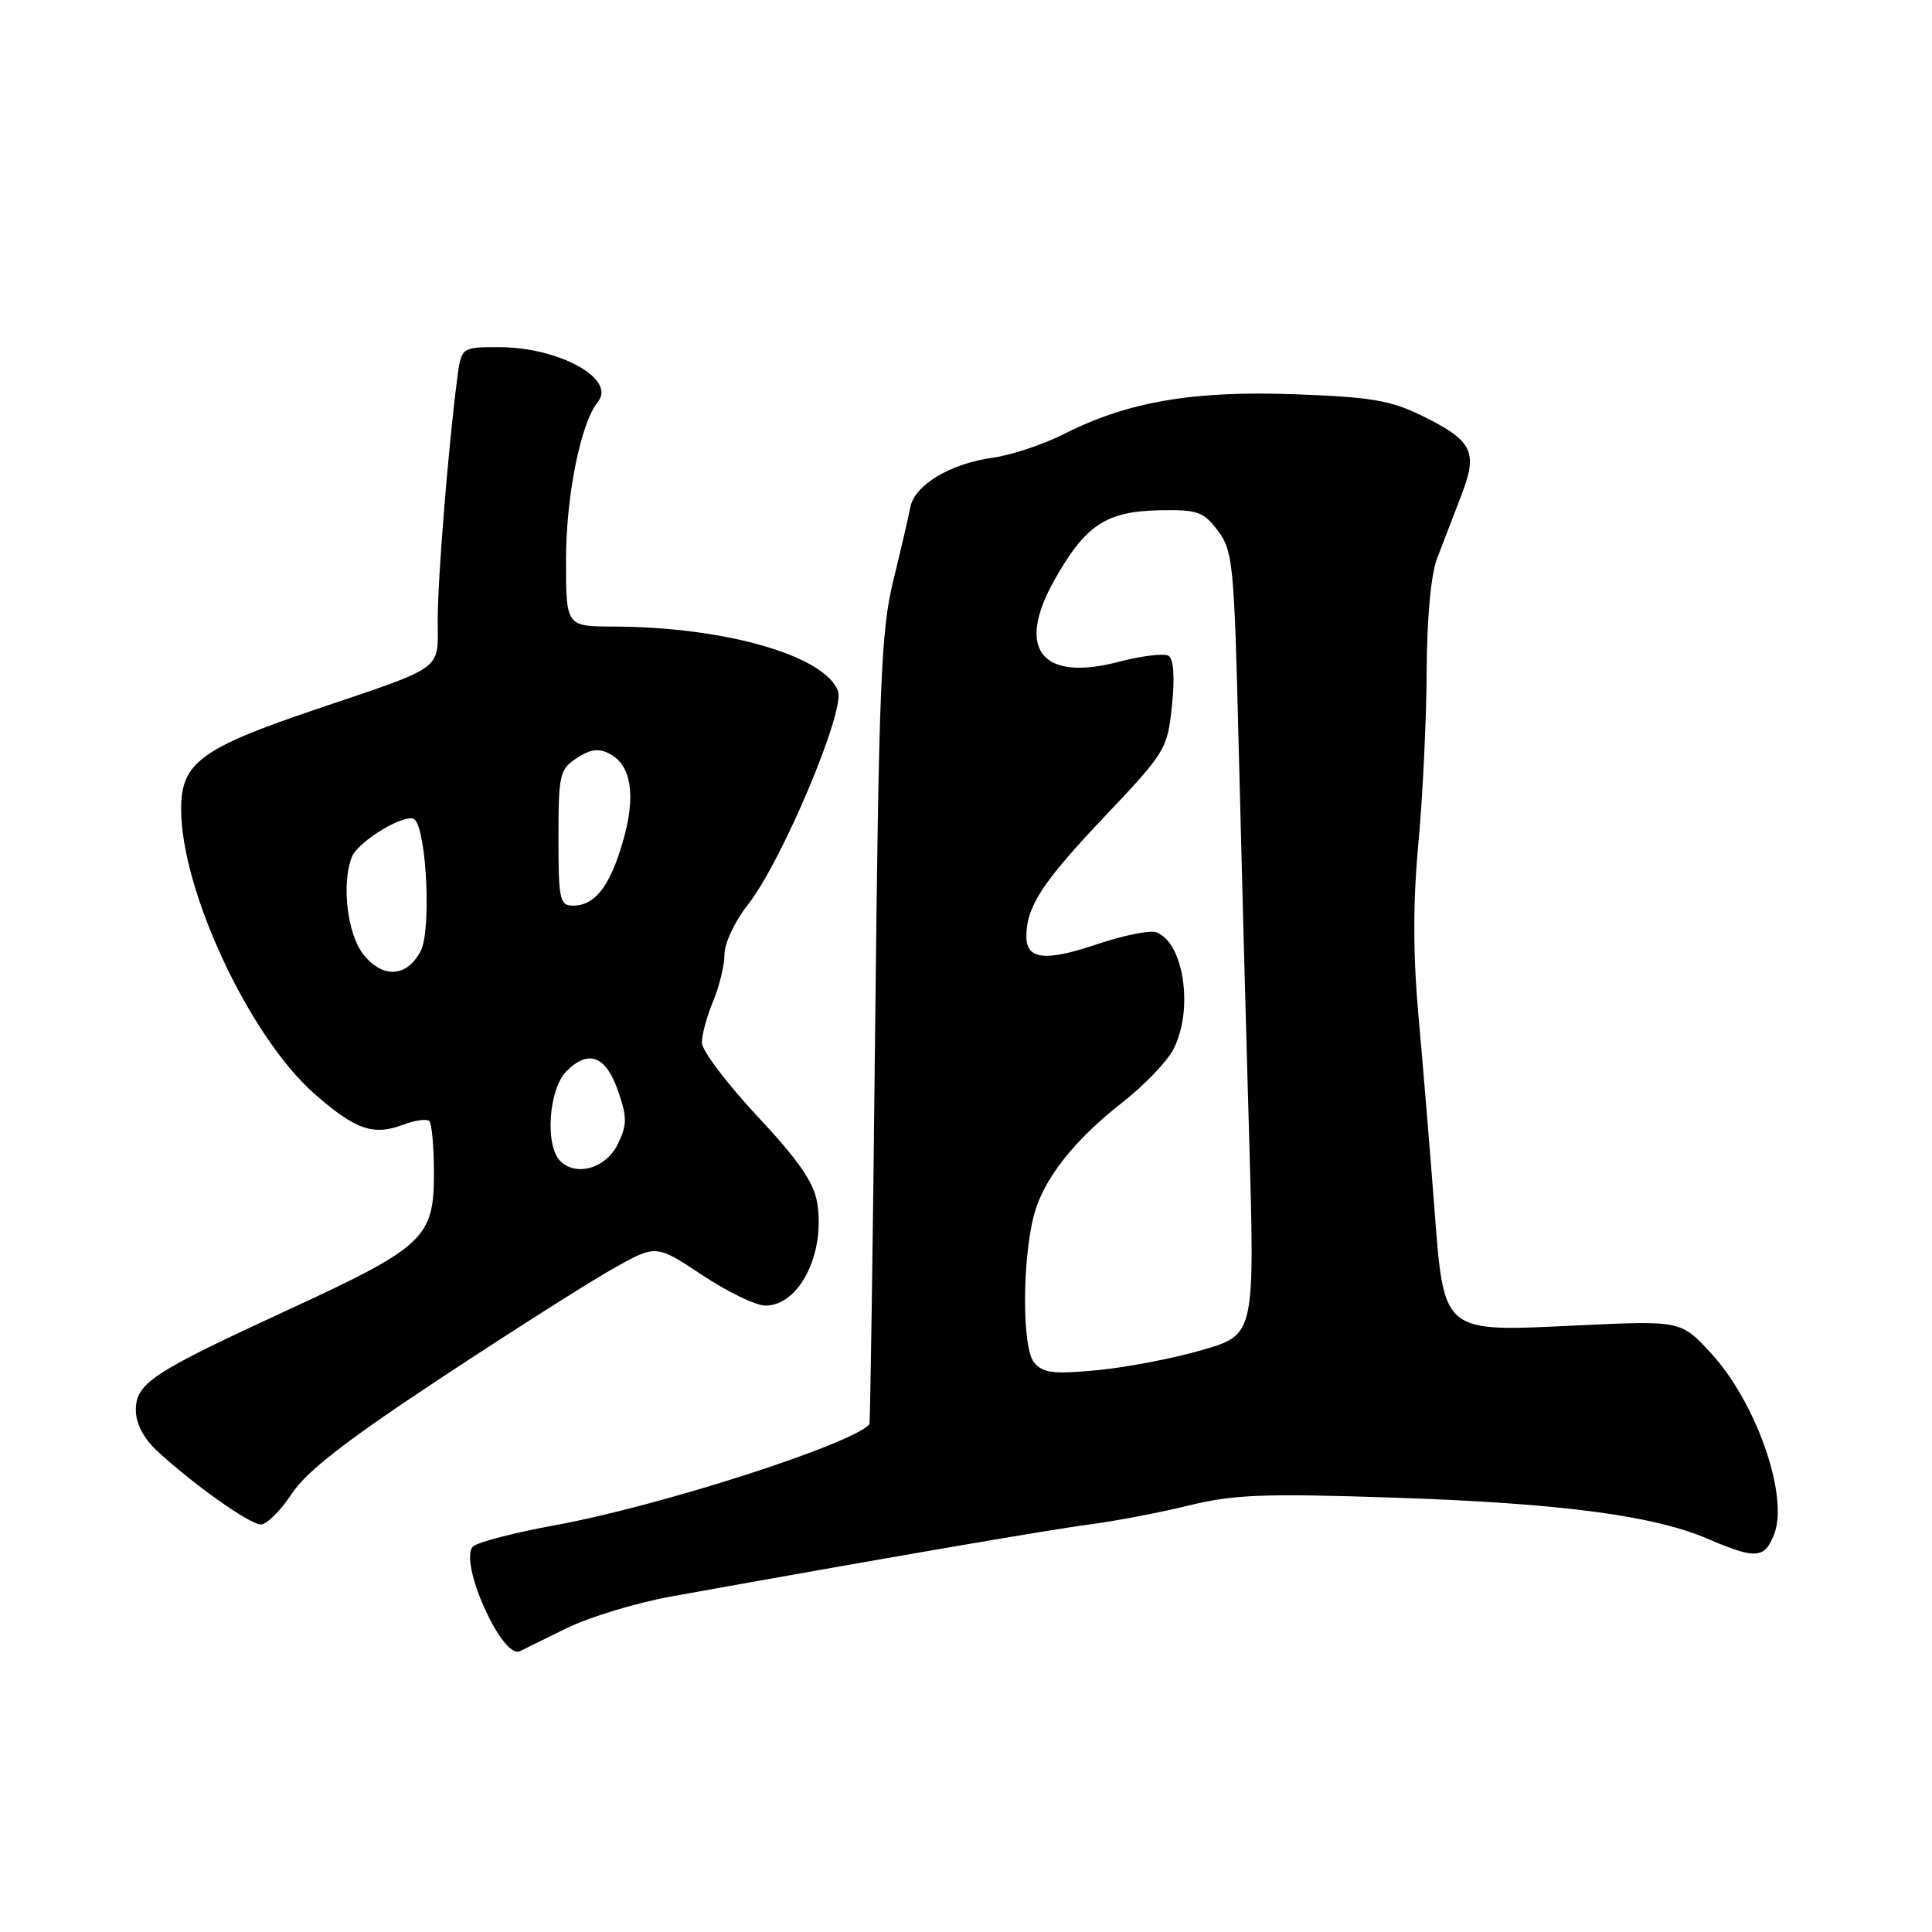 <?xml version="1.0" encoding="UTF-8" standalone="no"?>
<!DOCTYPE svg PUBLIC "-//W3C//DTD SVG 1.1//EN" "http://www.w3.org/Graphics/SVG/1.1/DTD/svg11.dtd" >
<svg xmlns="http://www.w3.org/2000/svg" xmlns:xlink="http://www.w3.org/1999/xlink" version="1.1" viewBox="0 0 256 256">
 <g >
 <path fill="currentColor"
d=" M 75.01 215.78 C 78.03 214.28 84.33 212.37 89.00 211.53 C 117.10 206.47 139.28 202.65 144.50 201.98 C 147.80 201.55 153.65 200.43 157.50 199.49 C 163.47 198.03 167.46 197.87 184.50 198.44 C 206.70 199.17 219.07 200.79 226.33 203.92 C 232.65 206.64 233.84 206.55 235.10 203.25 C 237.03 198.18 232.69 185.79 226.73 179.32 C 222.73 174.98 222.73 174.98 209.12 175.62 C 190.84 176.48 191.36 176.92 190.02 159.50 C 189.47 152.35 188.55 141.17 187.96 134.66 C 187.22 126.38 187.22 119.47 187.95 111.66 C 188.52 105.52 189.01 95.33 189.04 89.00 C 189.07 81.96 189.60 76.14 190.42 74.00 C 191.15 72.08 192.58 68.35 193.60 65.72 C 195.88 59.84 195.18 58.42 188.41 55.08 C 184.27 53.05 181.62 52.60 171.50 52.24 C 158.01 51.75 149.41 53.24 140.98 57.51 C 138.24 58.90 133.99 60.31 131.55 60.65 C 125.93 61.42 121.18 64.27 120.62 67.22 C 120.38 68.47 119.36 72.88 118.35 77.00 C 116.74 83.60 116.45 90.73 115.96 136.50 C 115.66 165.10 115.31 188.60 115.20 188.73 C 112.85 191.39 87.37 199.58 73.60 202.09 C 68.16 203.08 63.24 204.36 62.68 204.92 C 60.72 206.88 66.51 219.87 68.87 218.80 C 69.23 218.63 71.99 217.27 75.01 215.78 Z  M 38.67 197.92 C 40.66 194.92 45.87 190.88 58.43 182.59 C 67.82 176.39 78.07 169.88 81.22 168.11 C 86.93 164.89 86.93 164.89 93.04 168.95 C 96.39 171.18 100.16 173.00 101.42 173.00 C 105.91 173.00 109.38 166.12 108.28 159.37 C 107.85 156.69 105.81 153.74 100.35 147.90 C 96.31 143.58 93.00 139.19 93.00 138.14 C 93.00 137.10 93.67 134.63 94.50 132.65 C 95.33 130.68 96.00 127.88 96.00 126.43 C 96.00 124.98 97.39 122.04 99.08 119.90 C 103.55 114.26 112.01 94.21 111.04 91.58 C 109.29 86.86 96.09 83.07 81.25 83.02 C 75.00 83.00 75.00 83.00 75.00 74.18 C 75.00 65.72 76.95 56.03 79.22 53.25 C 81.70 50.21 74.07 46.00 66.09 46.00 C 61.12 46.00 61.12 46.00 60.57 50.25 C 59.39 59.41 58.00 76.64 58.00 82.14 C 58.00 88.97 59.12 88.15 41.69 94.05 C 26.59 99.16 24.00 101.09 24.00 107.20 C 24.00 118.01 33.06 137.36 41.66 144.93 C 47.07 149.69 49.47 150.53 53.43 149.03 C 55.00 148.43 56.55 148.22 56.89 148.56 C 57.22 148.89 57.50 152.02 57.50 155.50 C 57.50 164.03 56.21 165.24 38.18 173.56 C 20.11 181.89 18.00 183.28 18.00 186.88 C 18.00 188.59 19.04 190.60 20.75 192.19 C 25.47 196.59 33.09 202.00 34.56 202.00 C 35.34 202.00 37.19 200.17 38.67 197.92 Z  M 137.01 180.52 C 135.42 178.60 135.43 166.95 137.02 160.95 C 138.28 156.22 142.35 151.05 148.73 146.07 C 151.60 143.83 154.64 140.66 155.48 139.04 C 158.18 133.83 156.89 124.94 153.24 123.54 C 152.42 123.22 148.89 123.93 145.41 125.10 C 138.53 127.43 136.00 127.16 136.00 124.10 C 136.00 120.14 138.08 116.95 146.29 108.28 C 154.47 99.64 154.69 99.29 155.29 93.49 C 155.68 89.74 155.51 87.32 154.84 86.90 C 154.26 86.54 151.27 86.90 148.21 87.70 C 137.96 90.38 134.56 85.98 139.75 76.80 C 143.82 69.59 146.55 67.77 153.53 67.62 C 158.68 67.51 159.44 67.77 161.37 70.32 C 163.37 72.97 163.54 74.68 164.13 98.82 C 164.48 112.94 165.10 136.28 165.52 150.67 C 166.27 176.84 166.27 176.84 159.38 178.86 C 155.60 179.97 149.33 181.18 145.46 181.55 C 139.53 182.11 138.20 181.95 137.01 180.52 Z  M 74.24 153.84 C 72.18 151.78 72.70 144.30 75.06 141.94 C 77.99 139.01 80.28 139.89 81.90 144.56 C 83.10 148.03 83.10 149.02 81.89 151.55 C 80.35 154.78 76.37 155.97 74.24 153.84 Z  M 48.12 126.42 C 46.02 123.76 45.24 117.14 46.60 113.60 C 47.43 111.43 53.96 107.55 54.97 108.62 C 56.56 110.31 57.14 123.33 55.75 126.00 C 53.92 129.52 50.69 129.70 48.12 126.42 Z  M 74.00 111.02 C 74.00 102.62 74.15 101.94 76.43 100.45 C 78.26 99.25 79.35 99.12 80.82 99.90 C 83.69 101.44 84.29 105.49 82.53 111.53 C 80.81 117.46 78.83 120.00 75.93 120.00 C 74.17 120.00 74.00 119.22 74.00 111.02 Z "/>
</g>
</svg>